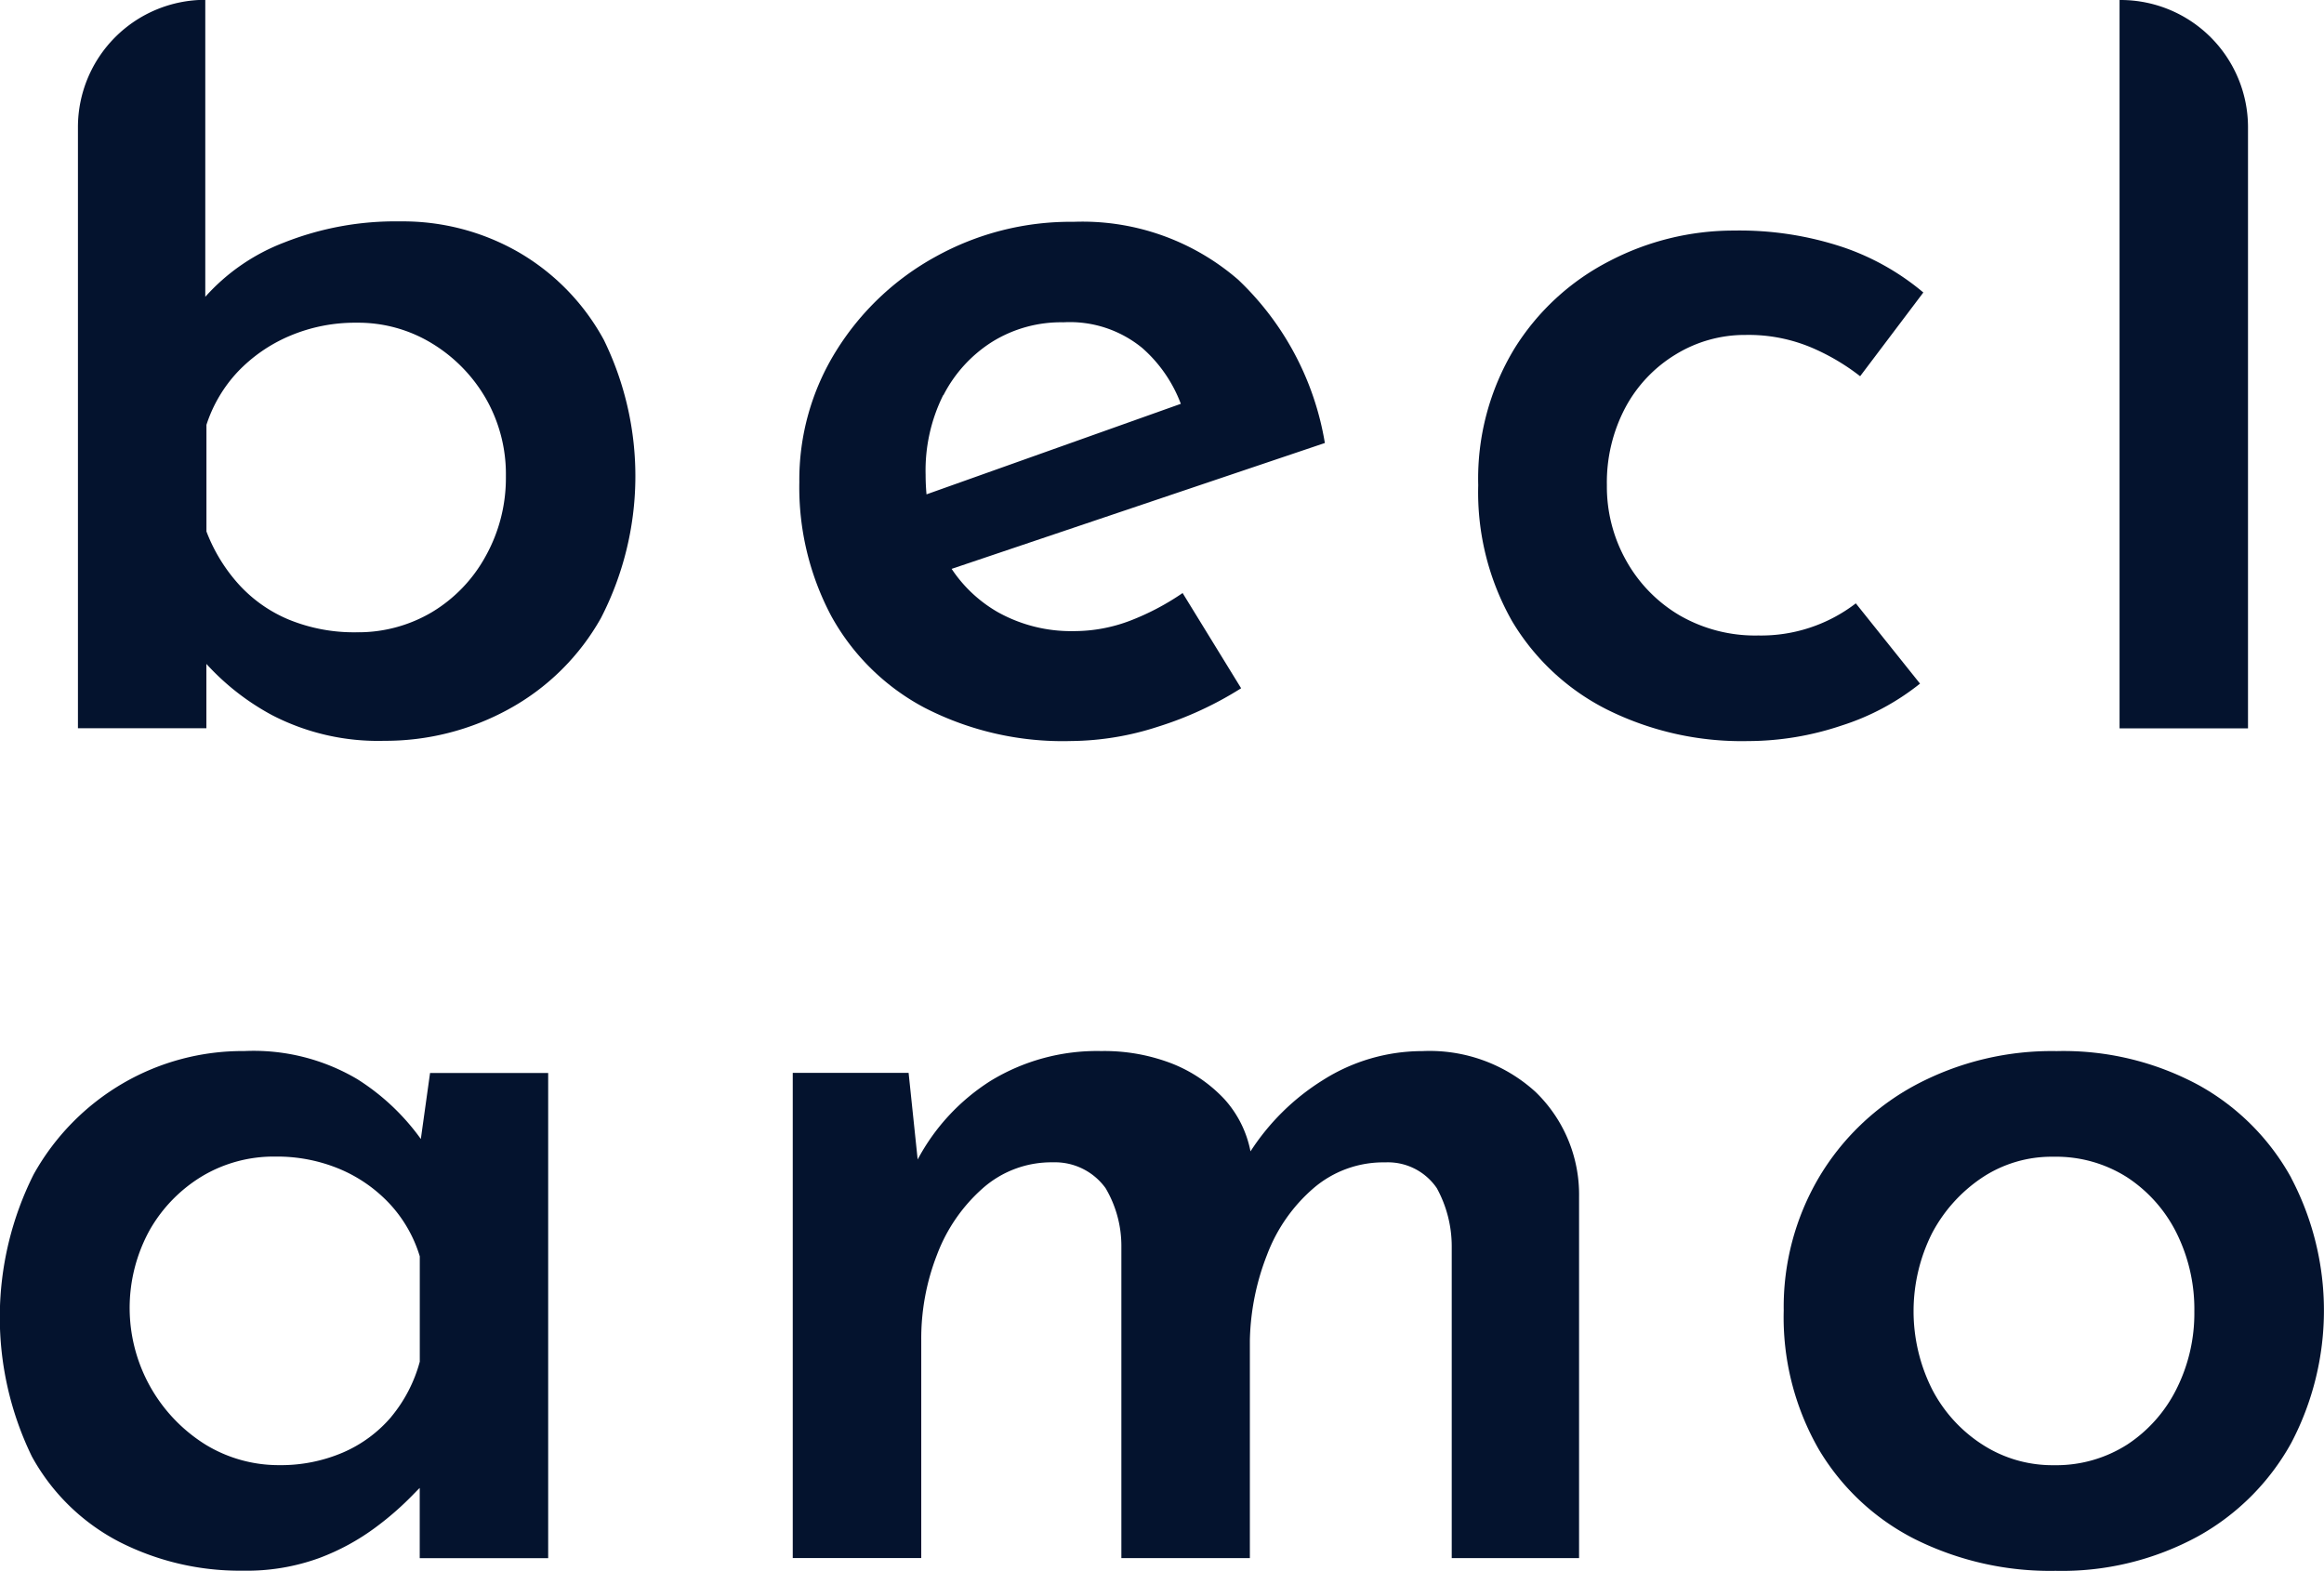 <svg xmlns="http://www.w3.org/2000/svg" width="44.129" height="29.826" viewBox="0 0 44.129 29.826">
  <g id="Gruppe_152" data-name="Gruppe 152" transform="translate(-248 -329.275)">
    <path id="Pfad_93" data-name="Pfad 93" d="M273.252,334.067a4.407,4.407,0,0,0-2.254-.588,5.739,5.739,0,0,0-2.2.4,3.852,3.852,0,0,0-1.5,1.032v-5.639h0a2.418,2.418,0,0,0-2.418,2.418v11.413h2.439v-1.221a4.689,4.689,0,0,0,1.242.97,4.374,4.374,0,0,0,2.134.49,4.866,4.866,0,0,0,2.363-.6,4.463,4.463,0,0,0,1.753-1.731,5.885,5.885,0,0,0,.055-5.282A4.291,4.291,0,0,0,273.252,334.067Zm-.632,5.772A2.806,2.806,0,0,1,271.6,340.9a2.742,2.742,0,0,1-1.427.381h0a3.268,3.268,0,0,1-1.285-.239,2.665,2.665,0,0,1-.958-.675,3.193,3.193,0,0,1-.61-1v-2.025a2.679,2.679,0,0,1,.6-1.013,2.948,2.948,0,0,1,.98-.675,3.168,3.168,0,0,1,1.274-.251,2.686,2.686,0,0,1,1.427.392,2.945,2.945,0,0,1,1.024,1.046,2.889,2.889,0,0,1,.381,1.481A3.049,3.049,0,0,1,272.62,339.839Z" transform="translate(-15.4 0)" fill="#04132E"/>
    <path id="Pfad_94" data-name="Pfad 94" d="M423.8,386.538a5.734,5.734,0,0,0,2.788.632,5.447,5.447,0,0,0,1.644-.272,6.681,6.681,0,0,0,1.579-.73L428.7,384.36a4.818,4.818,0,0,1-.991.523,2.993,2.993,0,0,1-1.078.2,2.854,2.854,0,0,1-1.438-.359,2.609,2.609,0,0,1-.879-.823l7.087-2.39a5.516,5.516,0,0,0-1.645-3.1,4.514,4.514,0,0,0-3.125-1.1,5.283,5.283,0,0,0-2.625.664,5.122,5.122,0,0,0-1.884,1.786,4.629,4.629,0,0,0-.7,2.494,5.208,5.208,0,0,0,.61,2.548A4.337,4.337,0,0,0,423.8,386.538Zm.359-5.936a2.6,2.6,0,0,1,.926-1.013,2.482,2.482,0,0,1,1.351-.37,2.166,2.166,0,0,1,1.5.49,2.652,2.652,0,0,1,.73,1.058l-4.829,1.719c-.011-.12-.017-.242-.017-.369A3.209,3.209,0,0,1,424.155,380.6Z" transform="translate(-158.244 -43.824)" fill="#04132E"/>
    <path id="Pfad_95" data-name="Pfad 95" d="M577.146,387.89l-1.219-1.524a2.954,2.954,0,0,1-1.852.61,2.868,2.868,0,0,1-1.492-.381,2.769,2.769,0,0,1-1.013-1.035,2.864,2.864,0,0,1-.37-1.438,3.036,3.036,0,0,1,.349-1.47,2.625,2.625,0,0,1,.958-1.013,2.512,2.512,0,0,1,1.328-.37,3.075,3.075,0,0,1,1.274.25,4.141,4.141,0,0,1,.9.534l1.2-1.59a4.724,4.724,0,0,0-1.525-.86,6.21,6.21,0,0,0-2.07-.316,5.1,5.1,0,0,0-2.363.578,4.584,4.584,0,0,0-1.808,1.666,4.764,4.764,0,0,0-.686,2.592,4.951,4.951,0,0,0,.643,2.581,4.4,4.4,0,0,0,1.8,1.677,5.735,5.735,0,0,0,2.679.6,5.586,5.586,0,0,0,1.775-.294A4.622,4.622,0,0,0,577.146,387.89Z" transform="translate(-292.688 -45.634)" fill="#04132E"/>
    <path id="Pfad_96" data-name="Pfad 96" d="M707.906,329.275h-.022v13.831h2.439V331.693A2.418,2.418,0,0,0,707.906,329.275Z" transform="translate(-419.637 0)" fill="#04132E"/>
    <path id="Pfad_97" data-name="Pfad 97" d="M255.991,559a4.318,4.318,0,0,0-1.206-1.136,3.865,3.865,0,0,0-2.146-.534,4.517,4.517,0,0,0-2.3.61,4.578,4.578,0,0,0-1.7,1.732,6.044,6.044,0,0,0-.033,5.358,3.981,3.981,0,0,0,1.666,1.623,5.035,5.035,0,0,0,2.341.544,4.017,4.017,0,0,0,1.449-.24,4.352,4.352,0,0,0,1.078-.588,5.761,5.761,0,0,0,.73-.643c.034-.034.066-.068.1-.1v1.334h2.439v-9.213h-2.243Zm-.563,5.278a2.506,2.506,0,0,1-.915.675,2.994,2.994,0,0,1-1.22.24h0a2.667,2.667,0,0,1-1.394-.392,3.06,3.06,0,0,1-1.056-4.073,2.825,2.825,0,0,1,1-1.024,2.648,2.648,0,0,1,1.383-.37,3.081,3.081,0,0,1,1.231.239,2.768,2.768,0,0,1,.948.664,2.547,2.547,0,0,1,.566.991v2A2.761,2.761,0,0,1,255.427,564.278Z" transform="translate(0 -208.097)" fill="#04132E"/>
    <path id="Pfad_98" data-name="Pfad 98" d="M431.931,557.323a3.529,3.529,0,0,0-1.895.555,4.415,4.415,0,0,0-1.368,1.349,2.064,2.064,0,0,0-.494-.99,2.741,2.741,0,0,0-.991-.675,3.562,3.562,0,0,0-1.35-.24,3.877,3.877,0,0,0-2.1.566,3.979,3.979,0,0,0-1.385,1.493l-.172-1.645h-2.2v9.213h2.44v-4.138a4.378,4.378,0,0,1,.3-1.623,3.174,3.174,0,0,1,.871-1.263,1.966,1.966,0,0,1,1.329-.49,1.185,1.185,0,0,1,1,.49,2.155,2.155,0,0,1,.3,1.1v5.925h2.44v-4.138a4.705,4.705,0,0,1,.327-1.623,3.124,3.124,0,0,1,.882-1.263,2.035,2.035,0,0,1,1.361-.49,1.123,1.123,0,0,1,.98.49,2.3,2.3,0,0,1,.283,1.1v5.925h2.418v-6.861a2.709,2.709,0,0,0-.828-1.993A2.984,2.984,0,0,0,431.931,557.323Z" transform="translate(-156.923 -208.089)" fill="#04132E"/>
    <path id="Pfad_99" data-name="Pfad 99" d="M644.64,559.739a4.484,4.484,0,0,0-1.764-1.764,5.4,5.4,0,0,0-2.69-.643,5.5,5.5,0,0,0-2.679.643,4.731,4.731,0,0,0-1.84,1.764,4.842,4.842,0,0,0-.664,2.516,5.033,5.033,0,0,0,.664,2.636,4.465,4.465,0,0,0,1.83,1.71,5.755,5.755,0,0,0,2.668.6,5.4,5.4,0,0,0,2.7-.653,4.535,4.535,0,0,0,1.775-1.775,5.407,5.407,0,0,0,0-5.031Zm-2.178,4.007a2.7,2.7,0,0,1-.936,1.057,2.509,2.509,0,0,1-1.4.392,2.446,2.446,0,0,1-1.351-.392,2.746,2.746,0,0,1-.958-1.056,3.3,3.3,0,0,1,0-2.952,2.891,2.891,0,0,1,.948-1.057,2.385,2.385,0,0,1,1.361-.4,2.509,2.509,0,0,1,1.4.392,2.7,2.7,0,0,1,.936,1.056,3.248,3.248,0,0,1,.338,1.492A3.2,3.2,0,0,1,642.462,563.746Z" transform="translate(-353.133 -208.098)" fill="#04132E"/>
  </g>
</svg>
